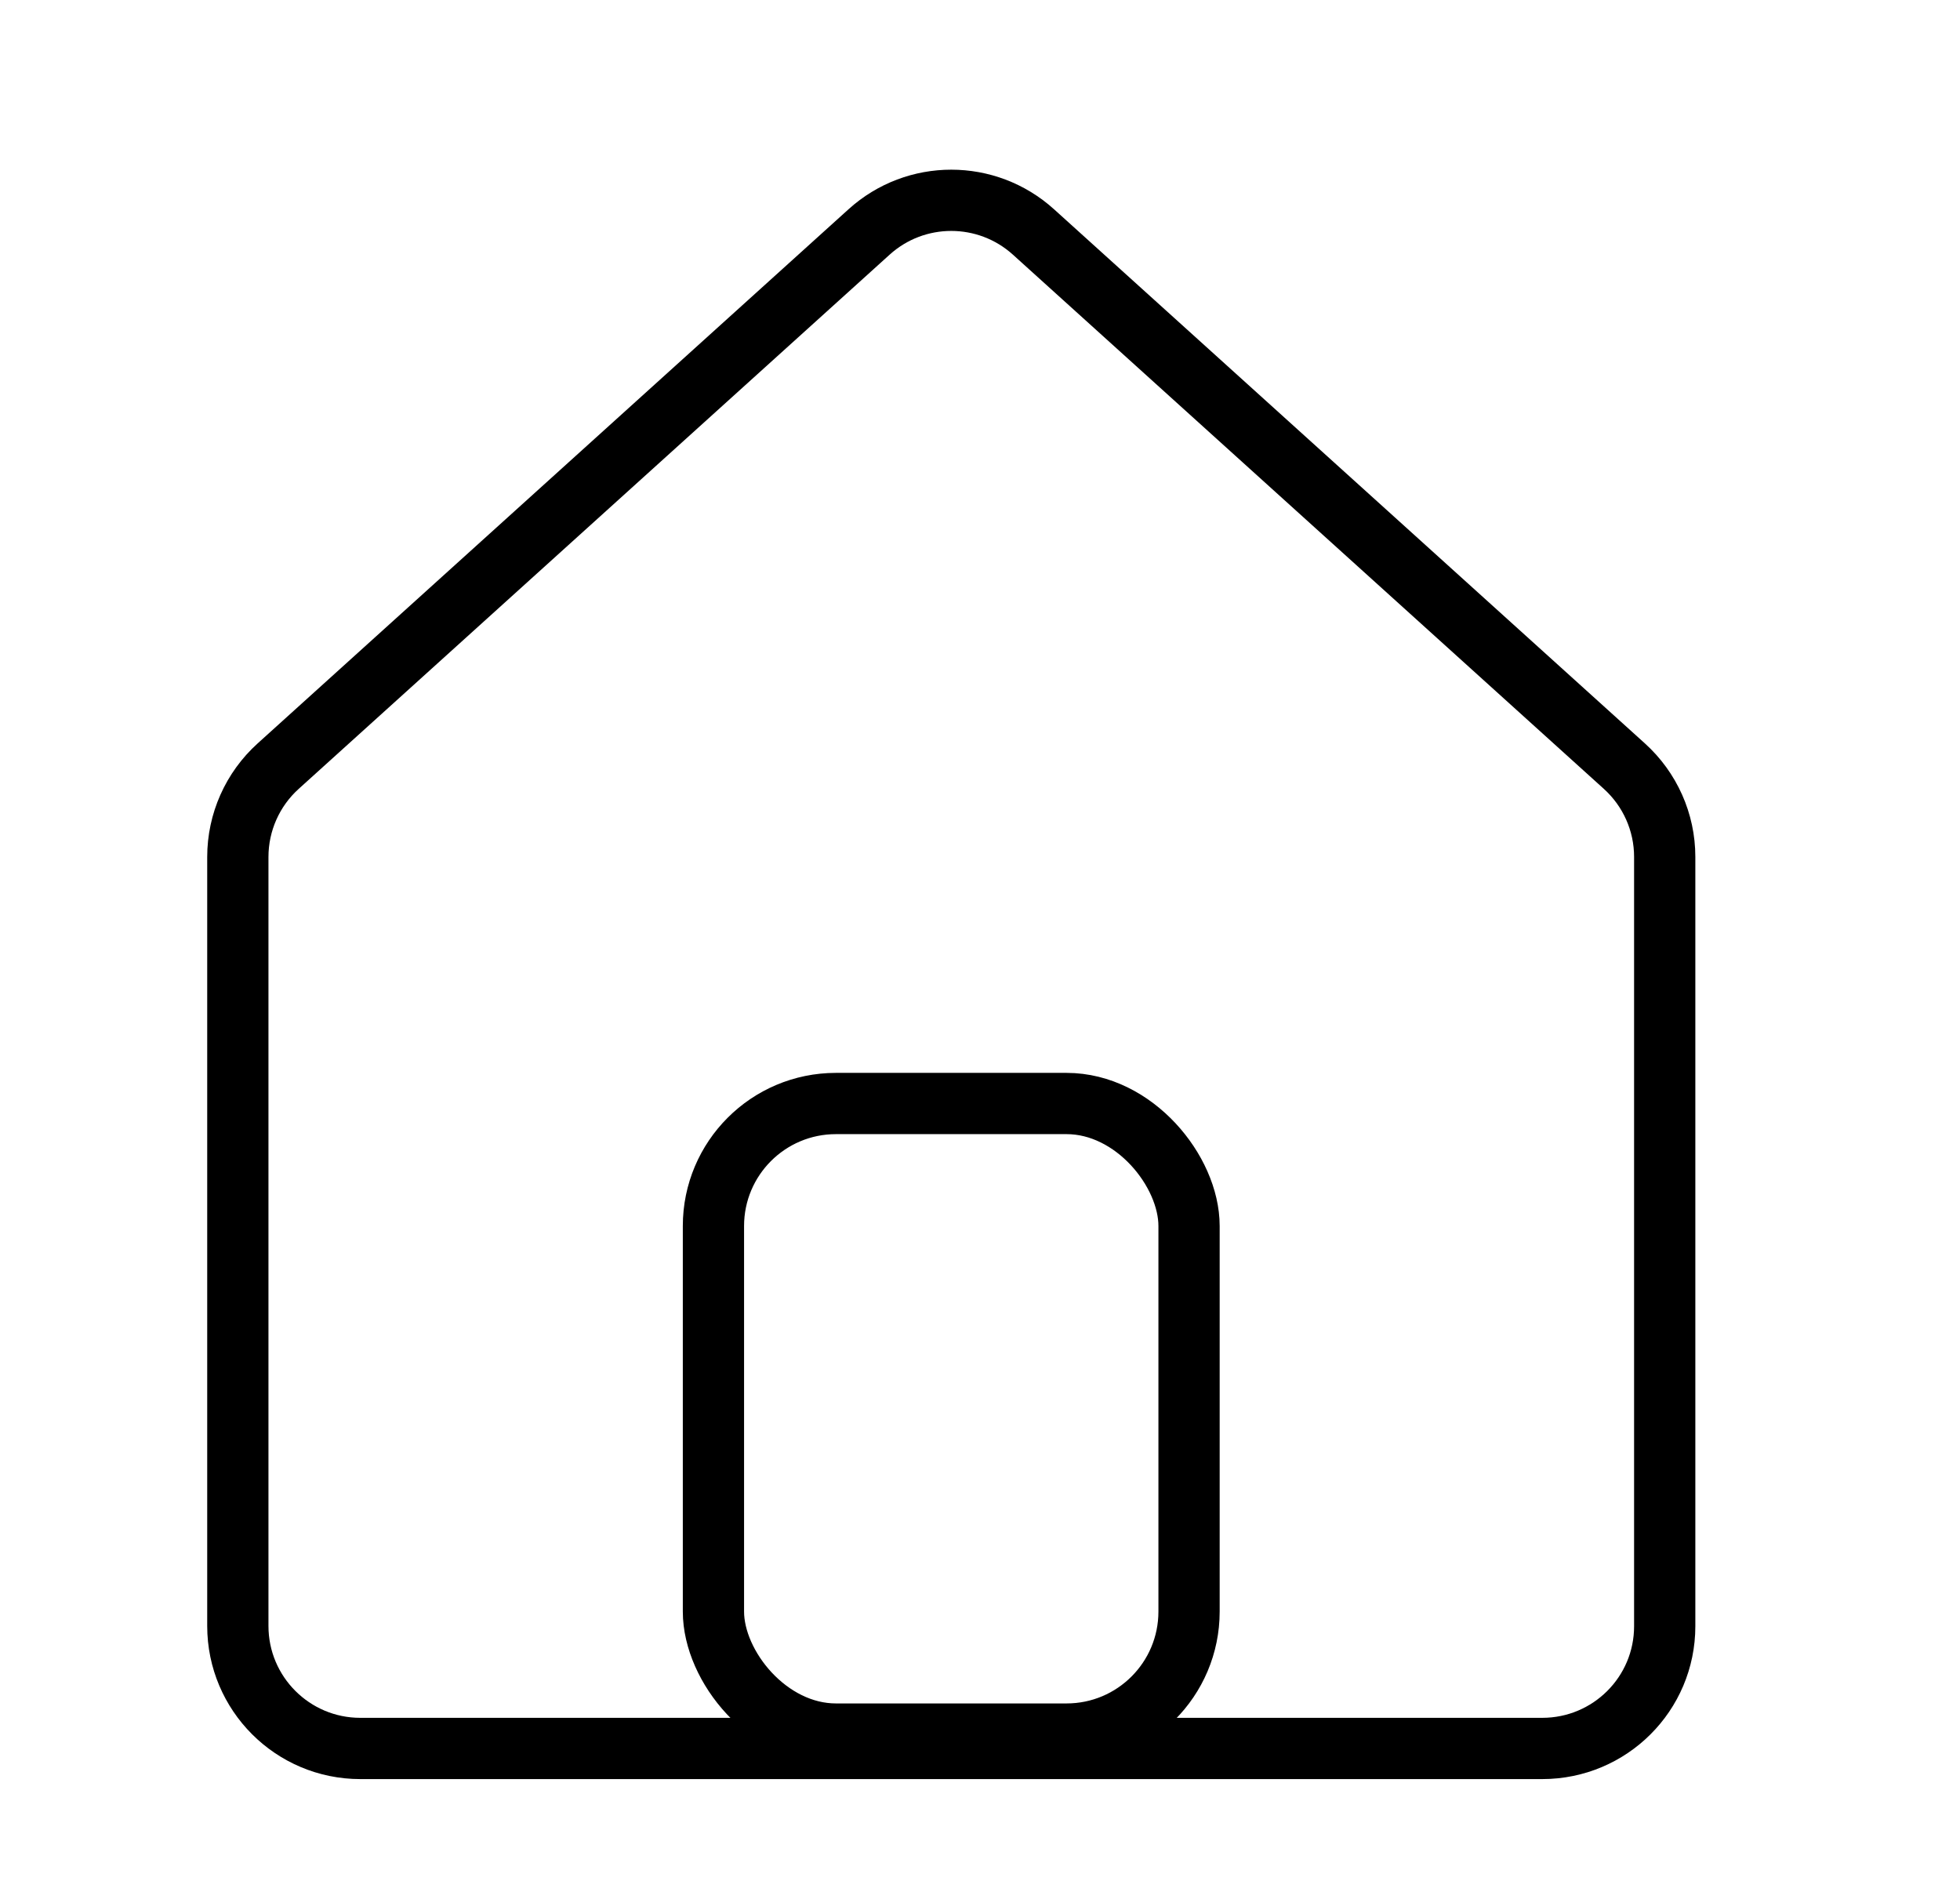 <svg width="32" height="31" viewBox="0 0 32 31" fill="none" xmlns="http://www.w3.org/2000/svg">
<path d="M3.883 26.544V13.99C3.883 13.425 4.122 12.886 4.542 12.507L14.19 3.786C14.951 3.098 16.11 3.098 16.872 3.786L26.52 12.507C26.939 12.886 27.179 13.423 27.179 13.989V26.548C27.179 27.653 26.283 28.544 25.179 28.544H5.883C4.778 28.544 3.883 27.648 3.883 26.544Z" stroke="black"/>
<rect x="11.648" y="18.015" width="7.765" height="10.294" rx="2" stroke="black"/>
</svg>

